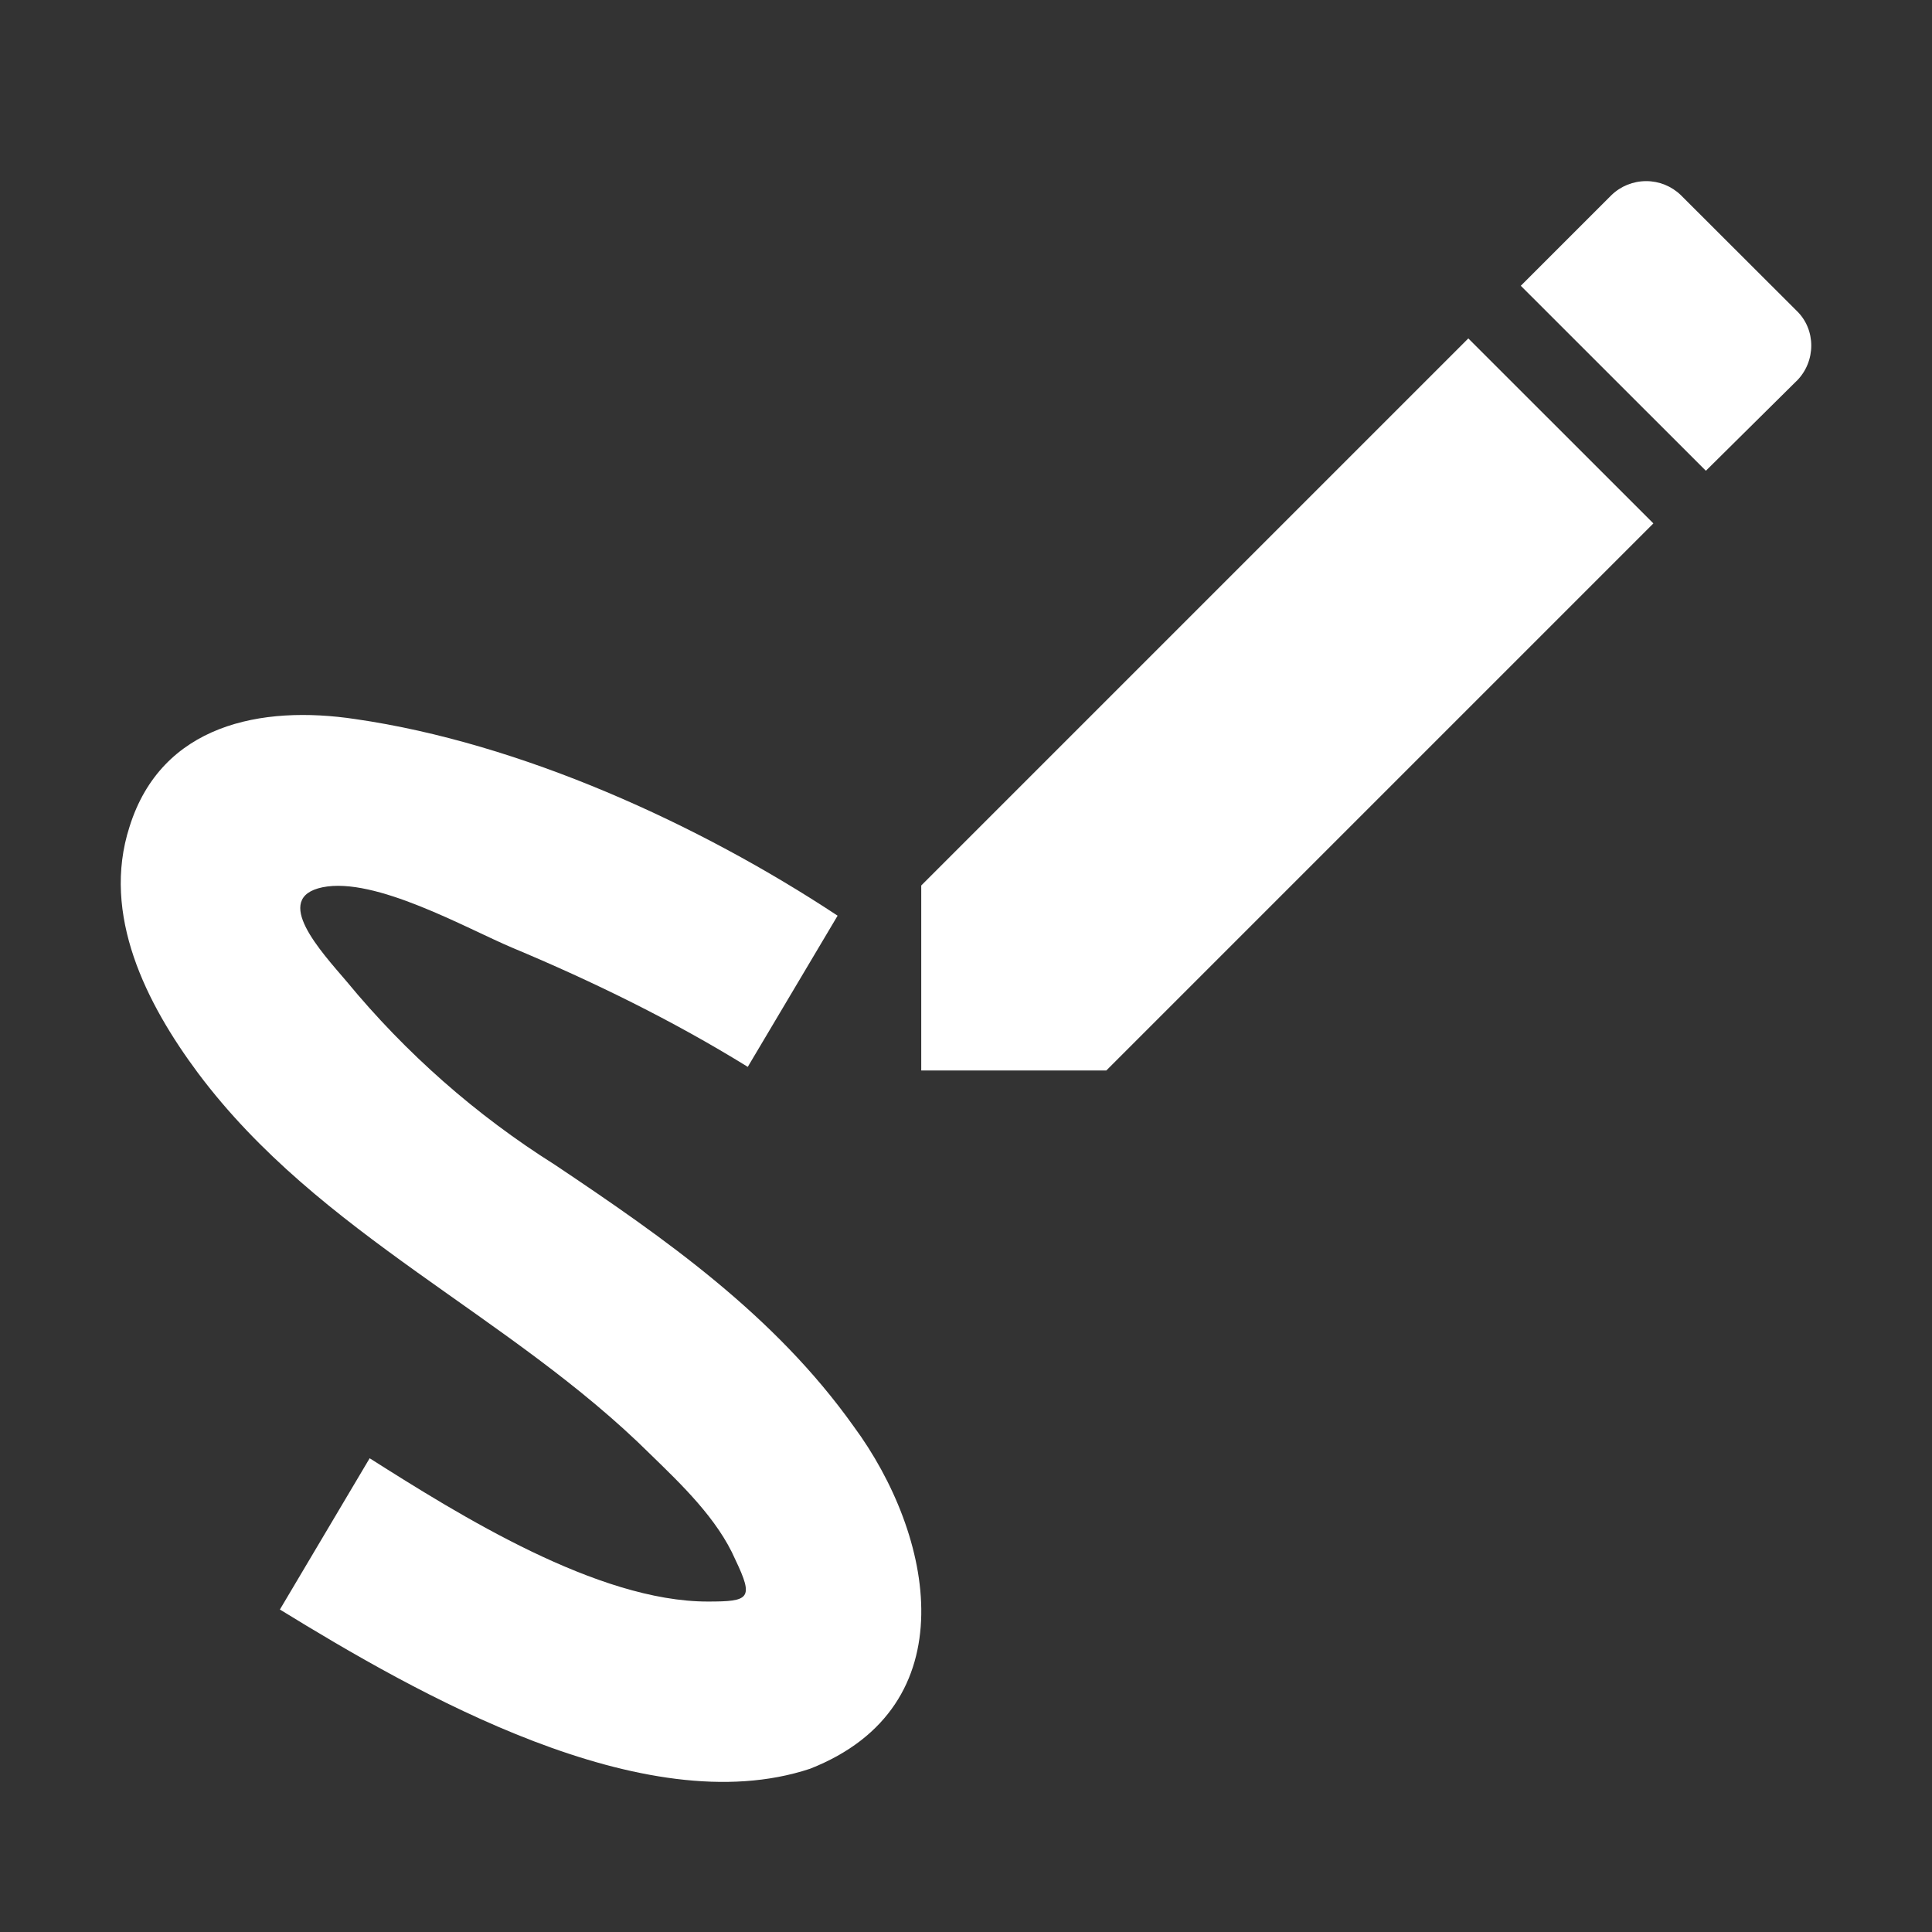 <svg xmlns="http://www.w3.org/2000/svg" width="24" height="24" fill="none" viewBox="0 0 24 24">
    <rect x="0" y="0" width="24" height="24" fill="#333333" stroke="none"/>
    <path fill="#fff" d="M10.063 21.972c1.967-.774 1.536-2.906.541-4.254-.983-1.382-2.342-2.332-3.713-3.25-.977-.615-1.85-1.384-2.585-2.276-.31-.364-.94-1.038-.299-1.17.652-.133 1.78.507 2.354.75 1.005.42 2 .907 2.928 1.481l1.116-1.878C8.681 10.236 6.471 9.23 4.416 8.933c-1.171-.177-2.409.066-2.807 1.337-.353 1.094.21 2.199.851 3.06 1.514 2.023 3.868 2.995 5.625 4.741.375.365.829.796 1.05 1.304.232.486.176.52-.343.52-1.37 0-3.083-1.072-4.2-1.78l-1.115 1.879c1.69 1.039 4.52 2.663 6.586 1.978zM22.318 4.733c.243-.243.243-.64 0-.873L20.88 2.424c-.116-.112-.27-.174-.43-.174-.162 0-.316.062-.432.174L18.892 3.55l2.299 2.298 1.127-1.116zM11.444 11v2.298h2.299l6.796-6.796-2.299-2.298-6.796 6.796z"/>
</svg>
